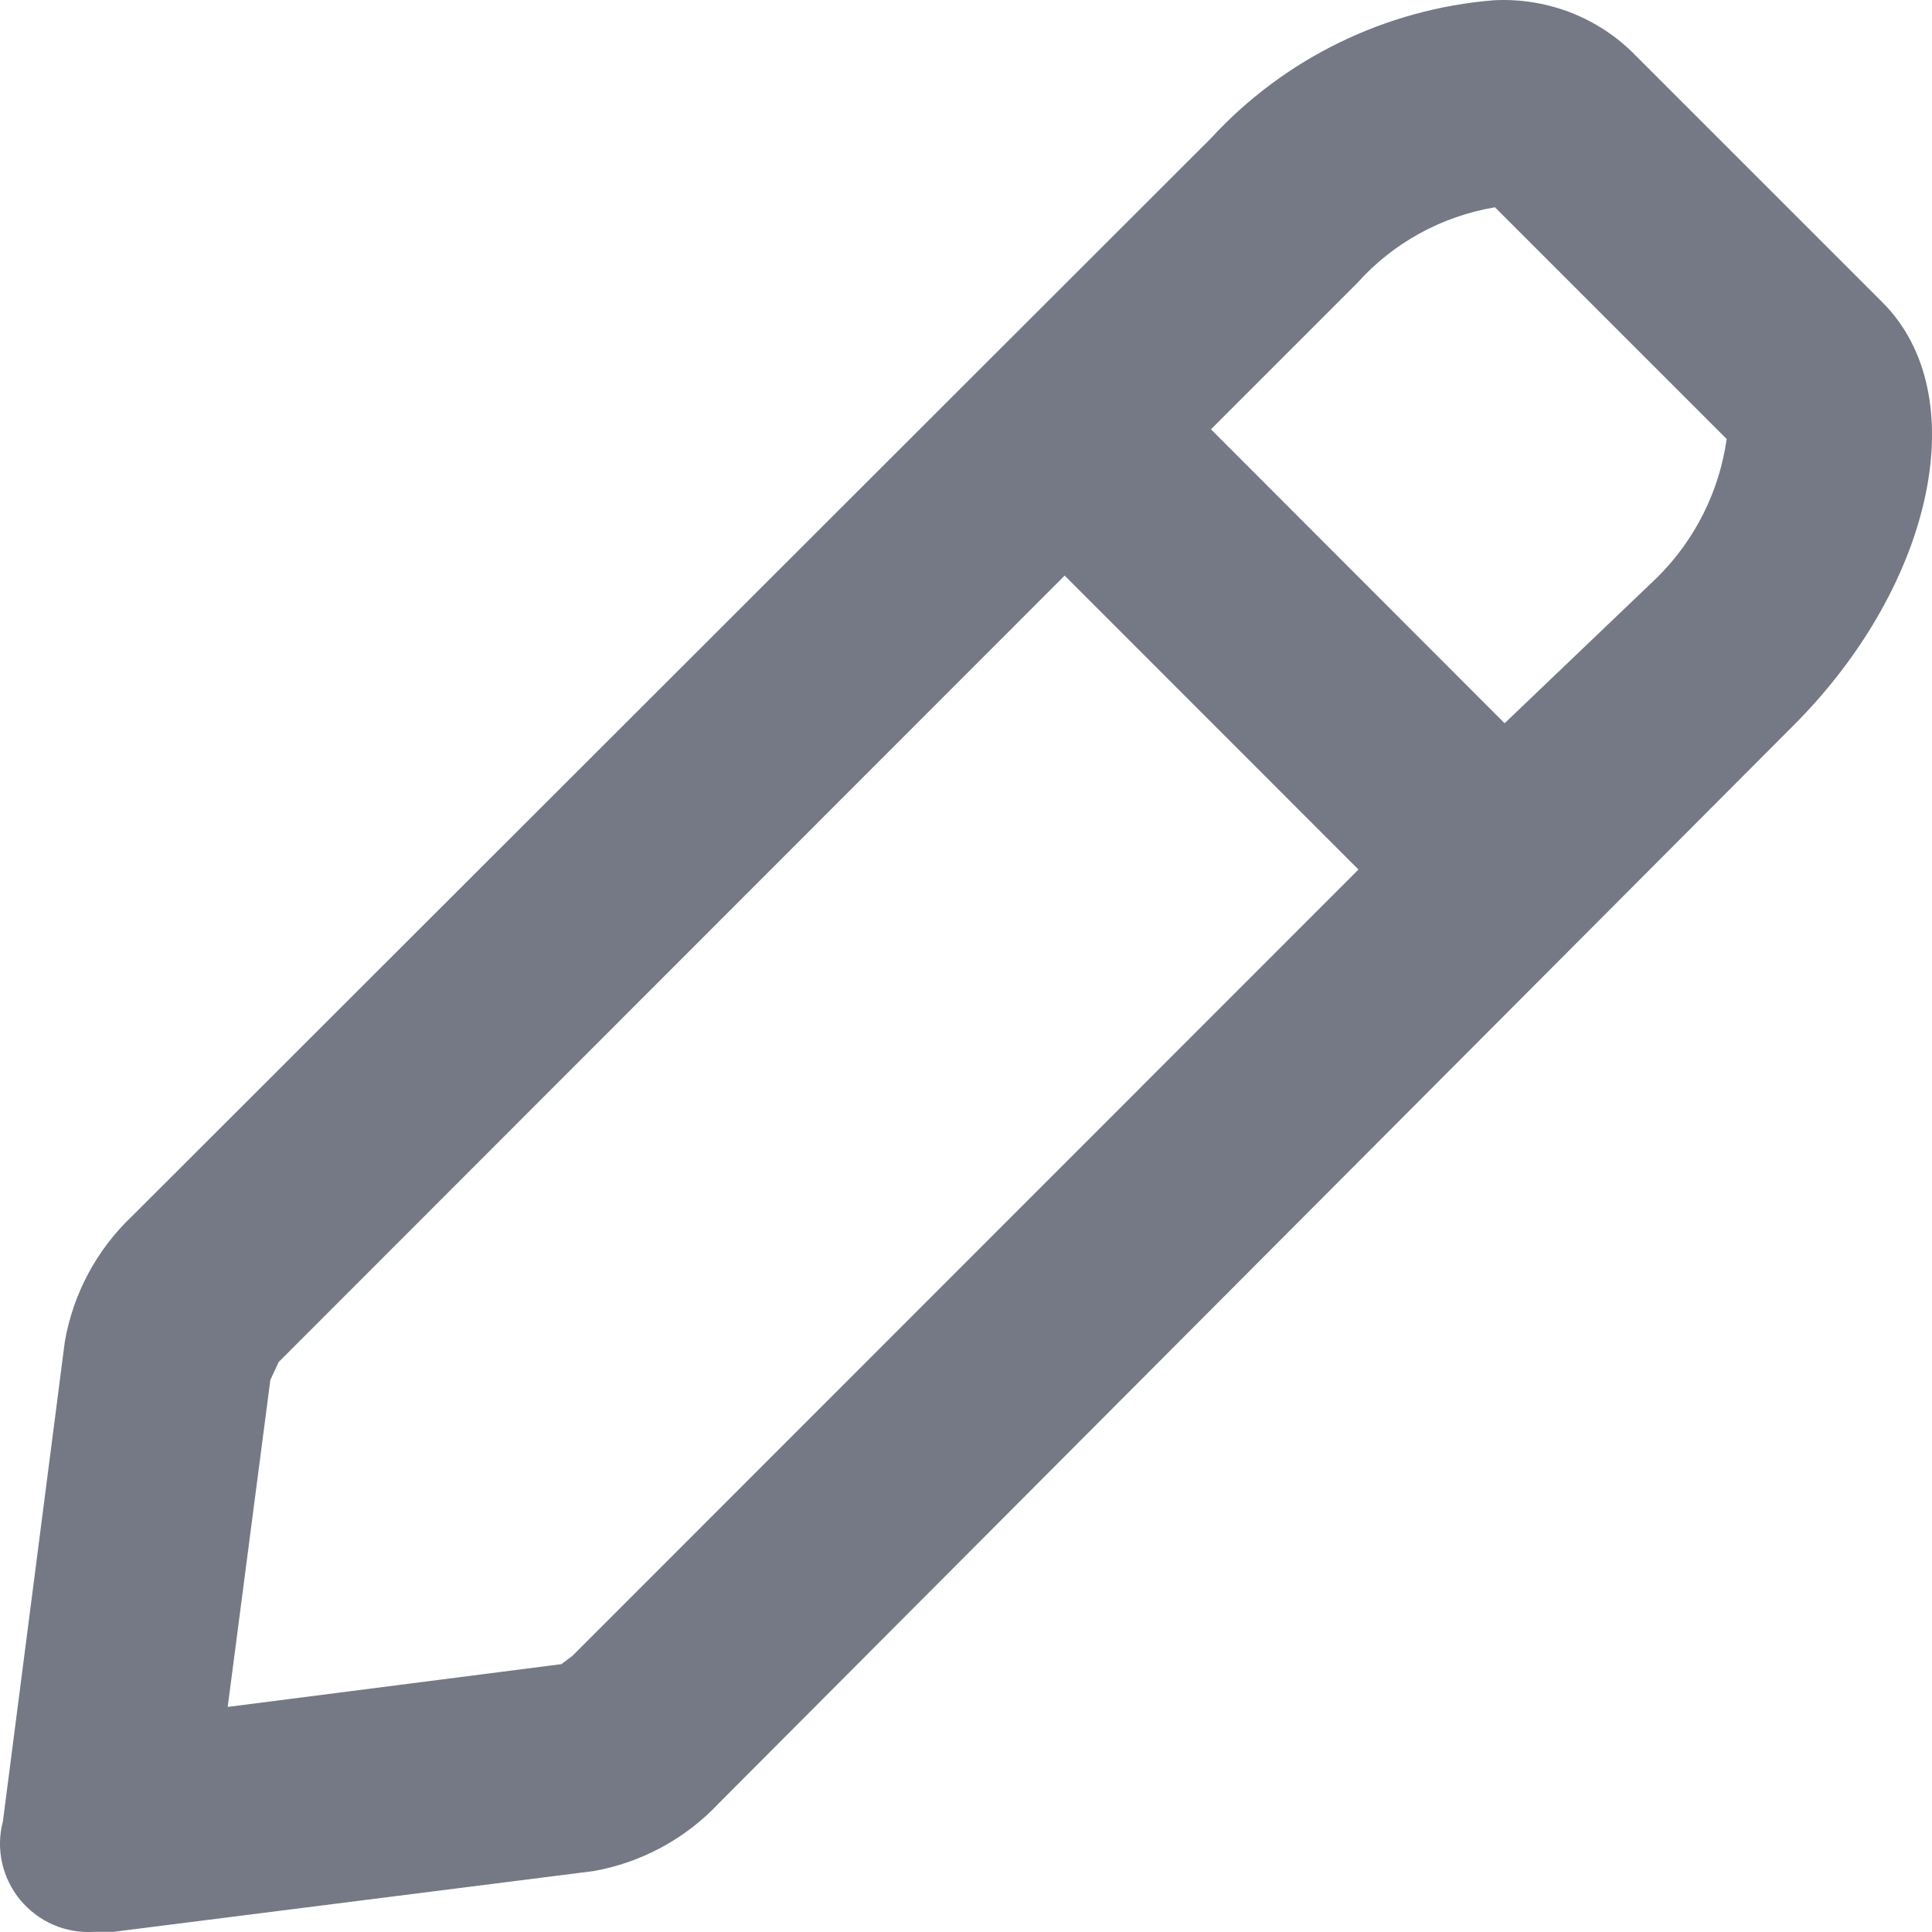 <svg width="14" height="14" viewBox="0 0 14 14" fill="none" xmlns="http://www.w3.org/2000/svg">
<path d="M13.641 2.191L11.822 0.372C11.69 0.245 11.533 0.147 11.361 0.083C11.189 0.02 11.006 -0.008 10.823 0.002C10.039 0.066 9.307 0.423 8.775 1.002L0.96 8.81C0.703 9.052 0.531 9.372 0.47 9.72L0.021 13.199C-0.005 13.297 -0.007 13.399 0.015 13.498C0.037 13.597 0.082 13.689 0.146 13.767C0.211 13.845 0.293 13.907 0.385 13.947C0.478 13.988 0.579 14.005 0.68 13.999H0.82L4.298 13.559C4.646 13.498 4.965 13.326 5.207 13.069L13.012 5.241C14.011 4.231 14.311 2.861 13.641 2.191ZM4.148 11.999L4.068 12.059L1.65 12.369L1.959 10L2.019 9.87L7.715 4.171L9.844 6.301L4.148 11.999ZM12.012 4.181L10.903 5.241L8.775 3.111L9.834 2.052C10.095 1.76 10.447 1.567 10.833 1.502L12.512 3.181C12.459 3.56 12.283 3.911 12.012 4.181Z" fill="#757986"/>
</svg>
